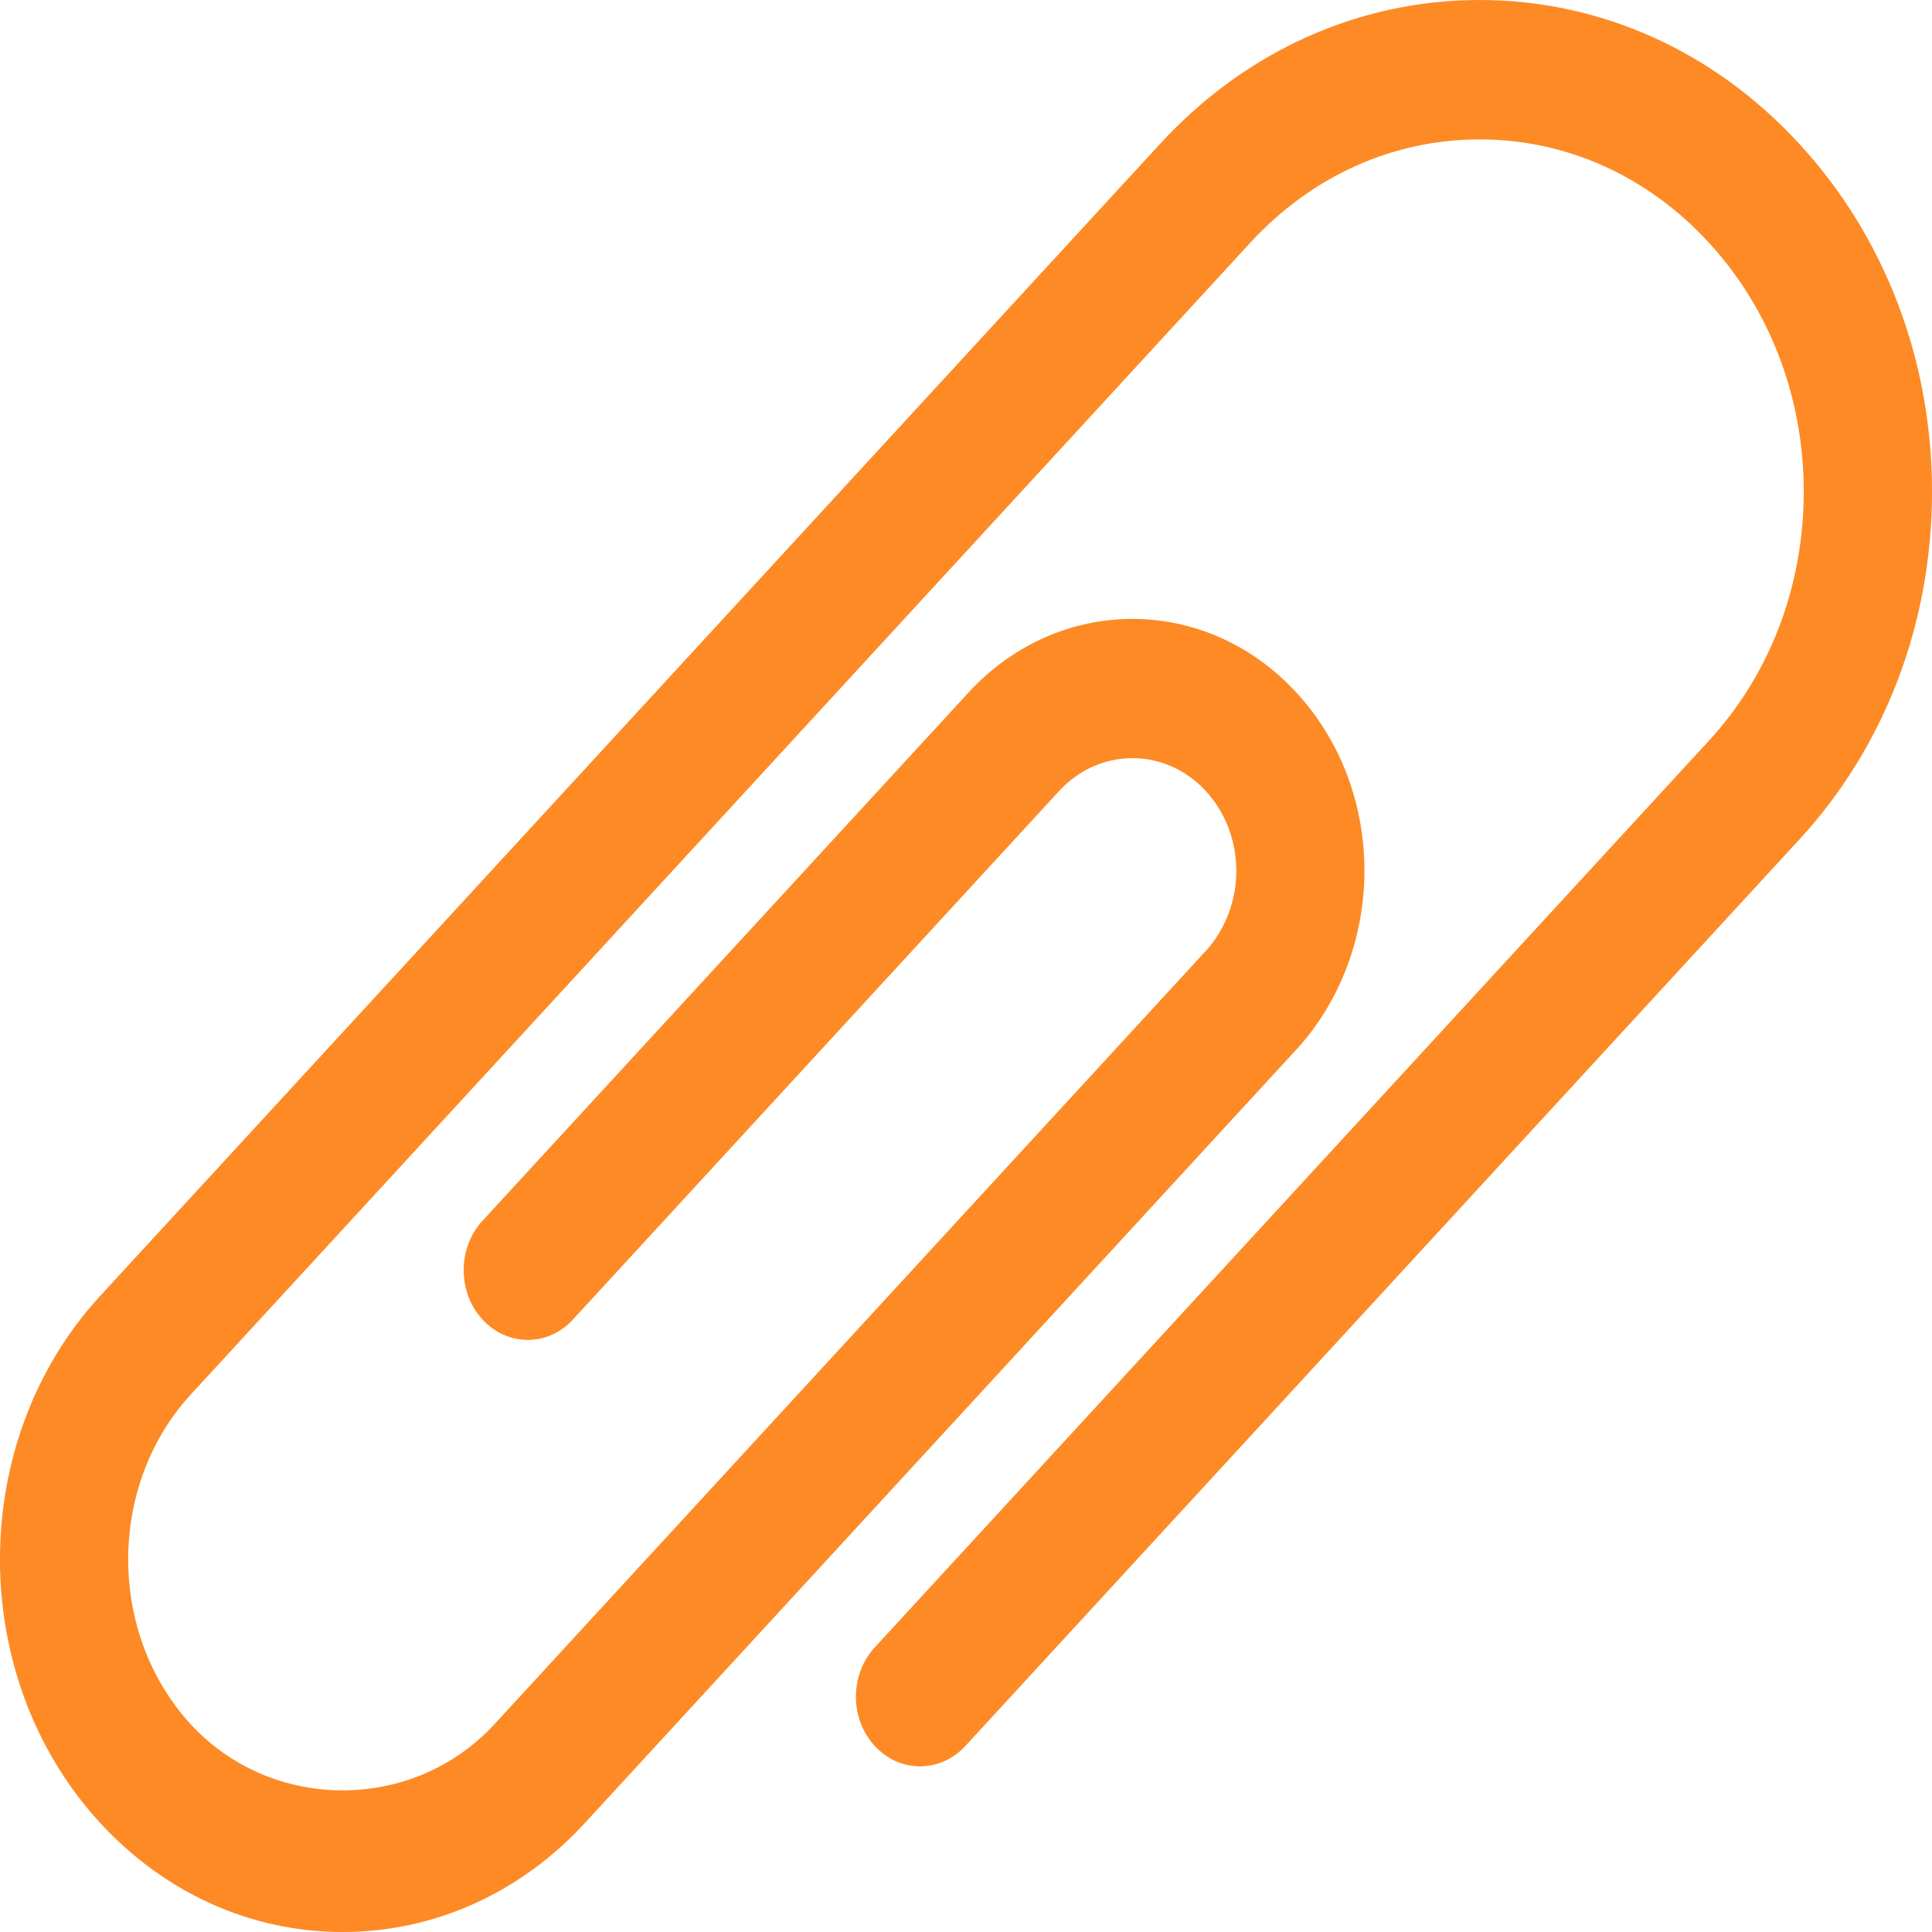 <?xml version="1.0" encoding="UTF-8"?>
<svg width="13px" height="13px" viewBox="0 0 13 13" version="1.1" xmlns="http://www.w3.org/2000/svg" xmlns:xlink="http://www.w3.org/1999/xlink">
    <!-- Generator: Sketch 52.5 (67469) - http://www.bohemiancoding.com/sketch -->
    <title>Clip</title>
    <desc>Created with Sketch.</desc>
    <g id="Main" stroke="none" stroke-width="1" fill="none" fill-rule="evenodd">
        <g id="100-Orders" transform="translate(-694, -531)" fill="#FD8A25" fill-rule="nonzero">
            <g id="item" transform="translate(55, 260)">
                <g id="Attach-file" transform="translate(639, 270)">
                    <path d="M2.305,14 C1.689,14 1.11,13.739 0.674,13.266 C-0.225,12.288 -0.225,10.697 0.674,9.72 L7.805,1.969 C8.379,1.344 9.144,1 9.956,1 C10.769,1 11.534,1.344 12.108,1.969 C12.683,2.594 13,3.424 13,4.308 C13,5.192 12.684,6.022 12.109,6.647 L6.496,12.748 C6.327,12.931 6.054,12.931 5.886,12.748 C5.717,12.565 5.717,12.268 5.886,12.085 L11.499,5.984 C11.911,5.536 12.137,4.941 12.137,4.308 C12.137,3.675 11.91,3.08 11.498,2.632 C11.086,2.184 10.539,1.938 9.956,1.938 C9.374,1.938 8.826,2.184 8.414,2.632 L1.284,10.383 C0.722,10.995 0.722,11.991 1.284,12.603 C1.83,13.195 2.78,13.195 3.326,12.603 L8.114,7.398 C8.244,7.256 8.319,7.06 8.319,6.861 C8.319,6.658 8.246,6.467 8.114,6.323 C7.842,6.028 7.398,6.027 7.126,6.323 L3.856,9.878 C3.688,10.062 3.415,10.062 3.246,9.878 C3.078,9.695 3.078,9.398 3.246,9.215 L6.516,5.661 C7.124,4.999 8.115,4.999 8.724,5.661 C9.019,5.981 9.181,6.408 9.181,6.861 C9.181,7.307 9.015,7.745 8.724,8.061 L3.936,13.266 C3.501,13.739 2.922,14 2.305,14 Z" id="Clip"></path>
                </g>
            </g>
        </g>
    </g>
</svg>